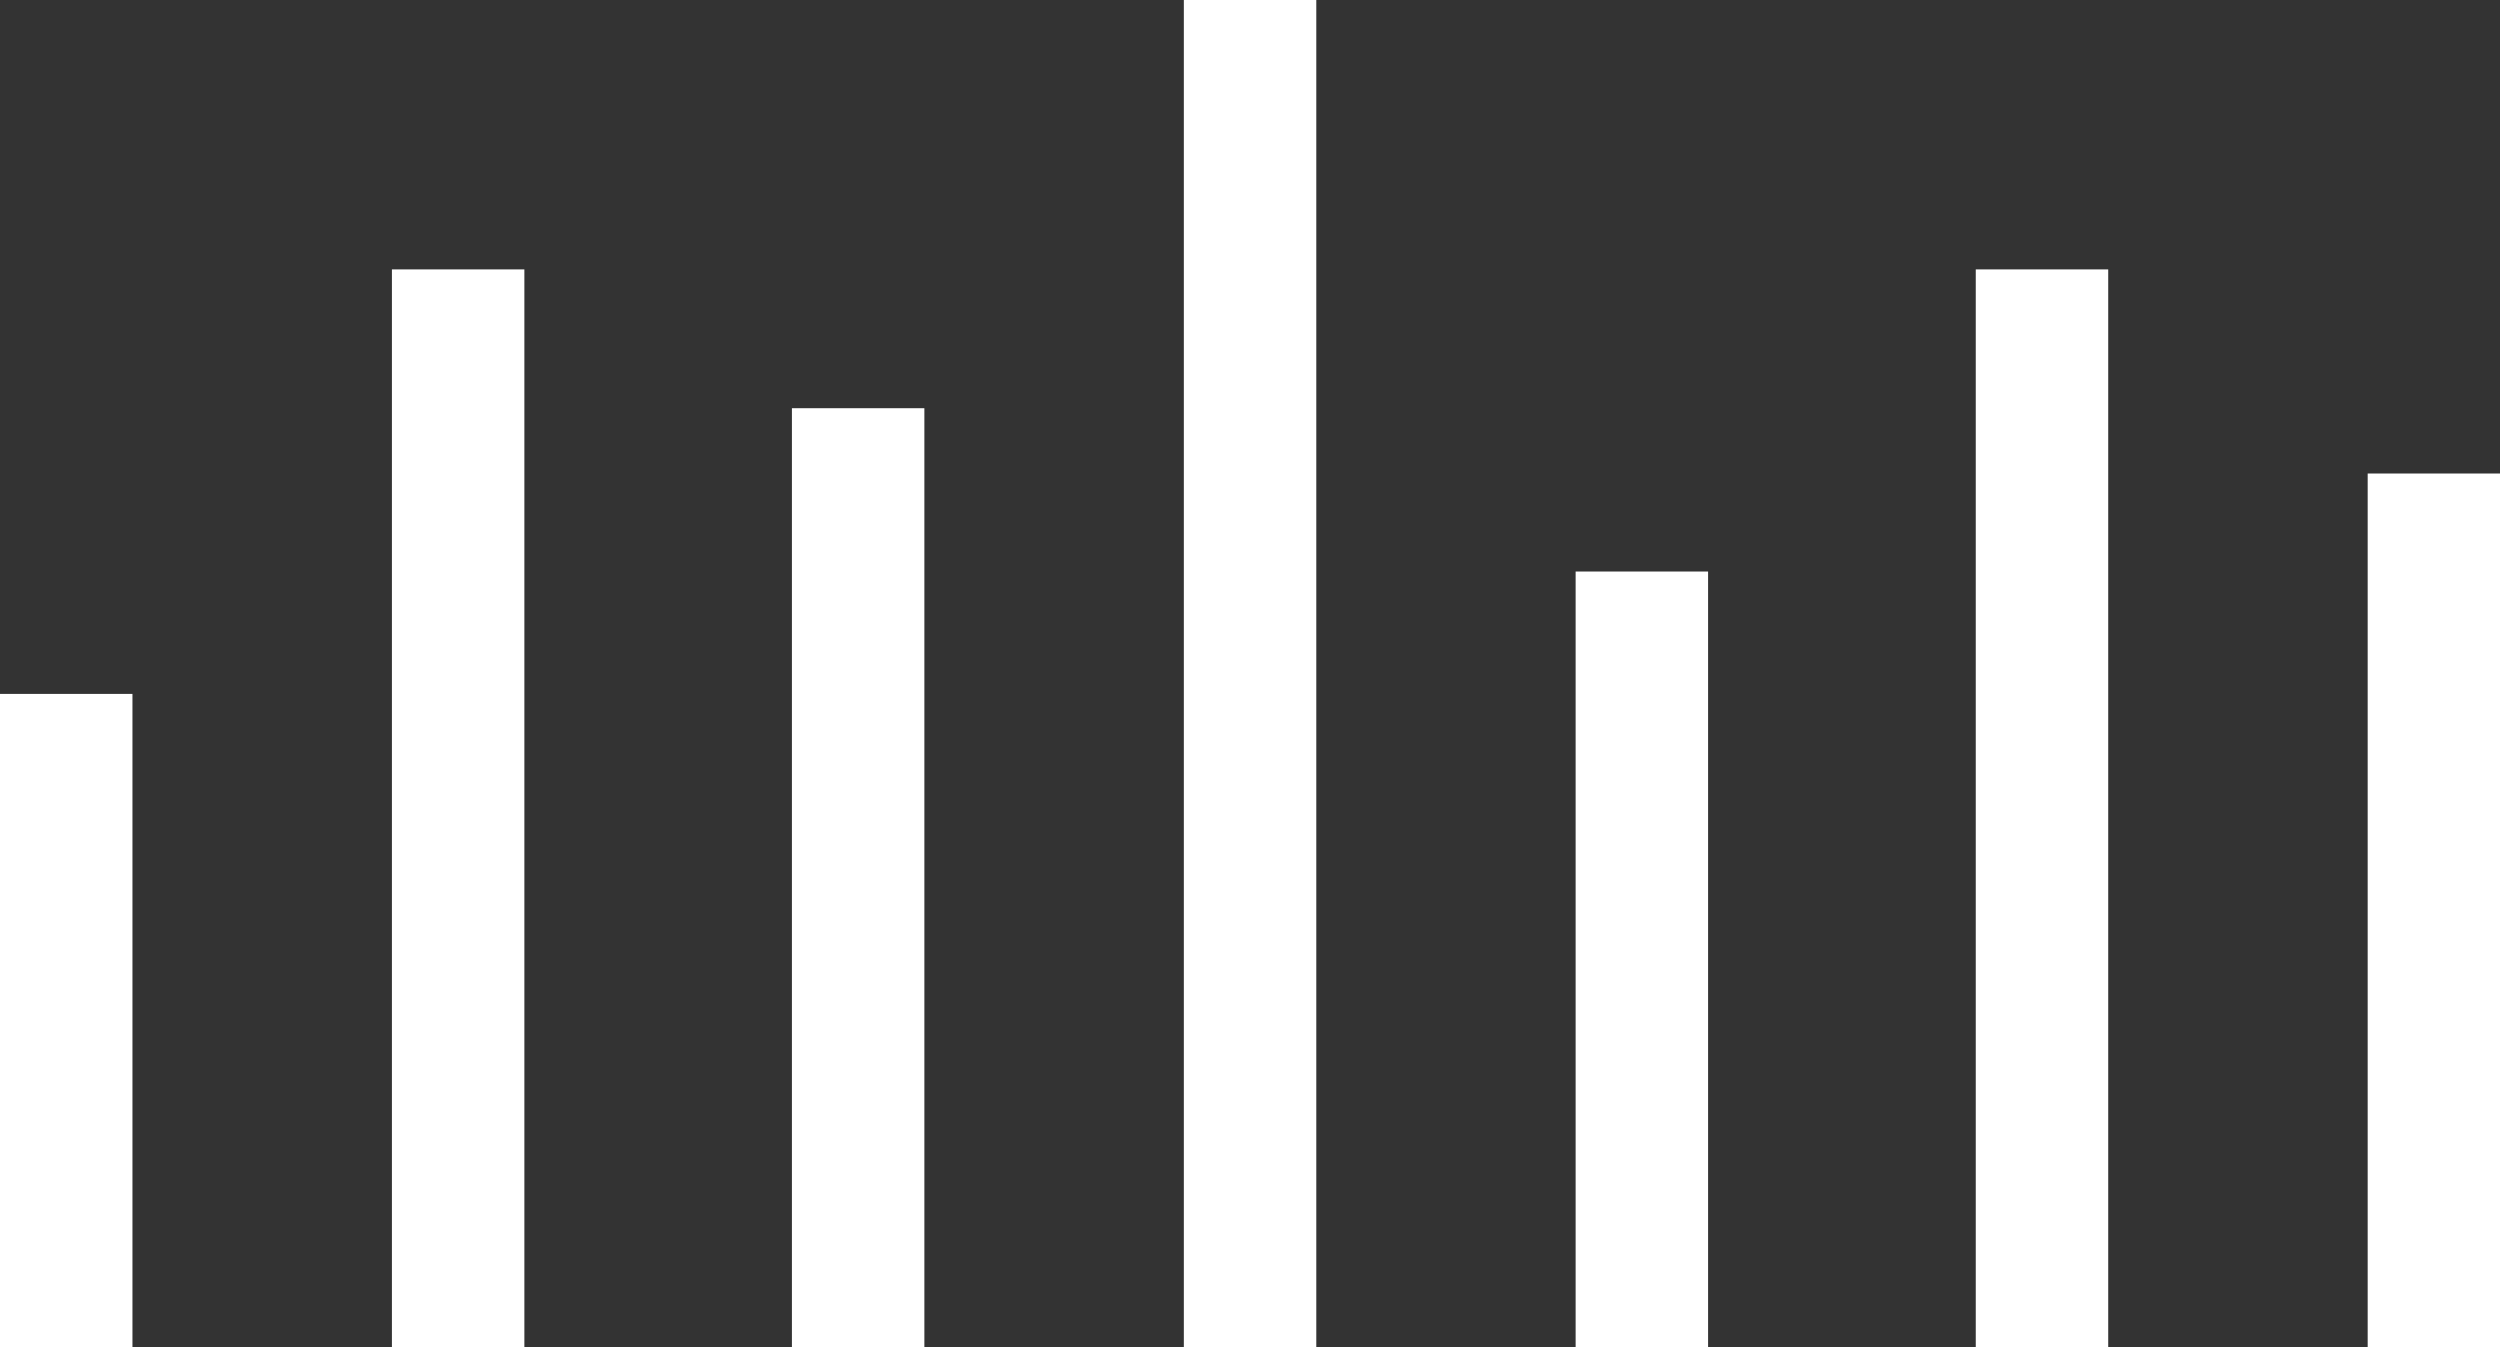 <svg xmlns="http://www.w3.org/2000/svg" viewBox="734.062 -102.835 18.875 10.171">
  <rect x="734.062" y="-102.835" width="18.875" height="10.171" fill="#333333" stroke="none"/>
  <defs>
    <style>
      .cls-1 {
        fill: none;
        stroke: #fff;
        stroke-miterlimit: 10;
      }
    </style>
  </defs>
  <g id="グループ化_11" data-name="グループ化 11" transform="translate(734.062 -102.835)">
    <line id="線_15" data-name="線 15" class="cls-1" y2="6.595" transform="translate(18.376 3.575)"/>
    <line id="線_16" data-name="線 16" class="cls-1" y2="8.136" transform="translate(15.417 2.034)"/>
    <line id="線_17" data-name="線 17" class="cls-1" y2="5.856" transform="translate(12.396 4.315)"/>
    <line id="線_18" data-name="線 18" class="cls-1" y2="10.171" transform="translate(9.438)"/>
    <line id="線_19" data-name="線 19" class="cls-1" y2="7.089" transform="translate(6.479 3.082)"/>
    <line id="線_20" data-name="線 20" class="cls-1" y2="8.136" transform="translate(3.459 2.034)"/>
    <line id="線_21" data-name="線 21" class="cls-1" y2="4.931" transform="translate(0.5 5.239)"/>
  </g>
</svg>
